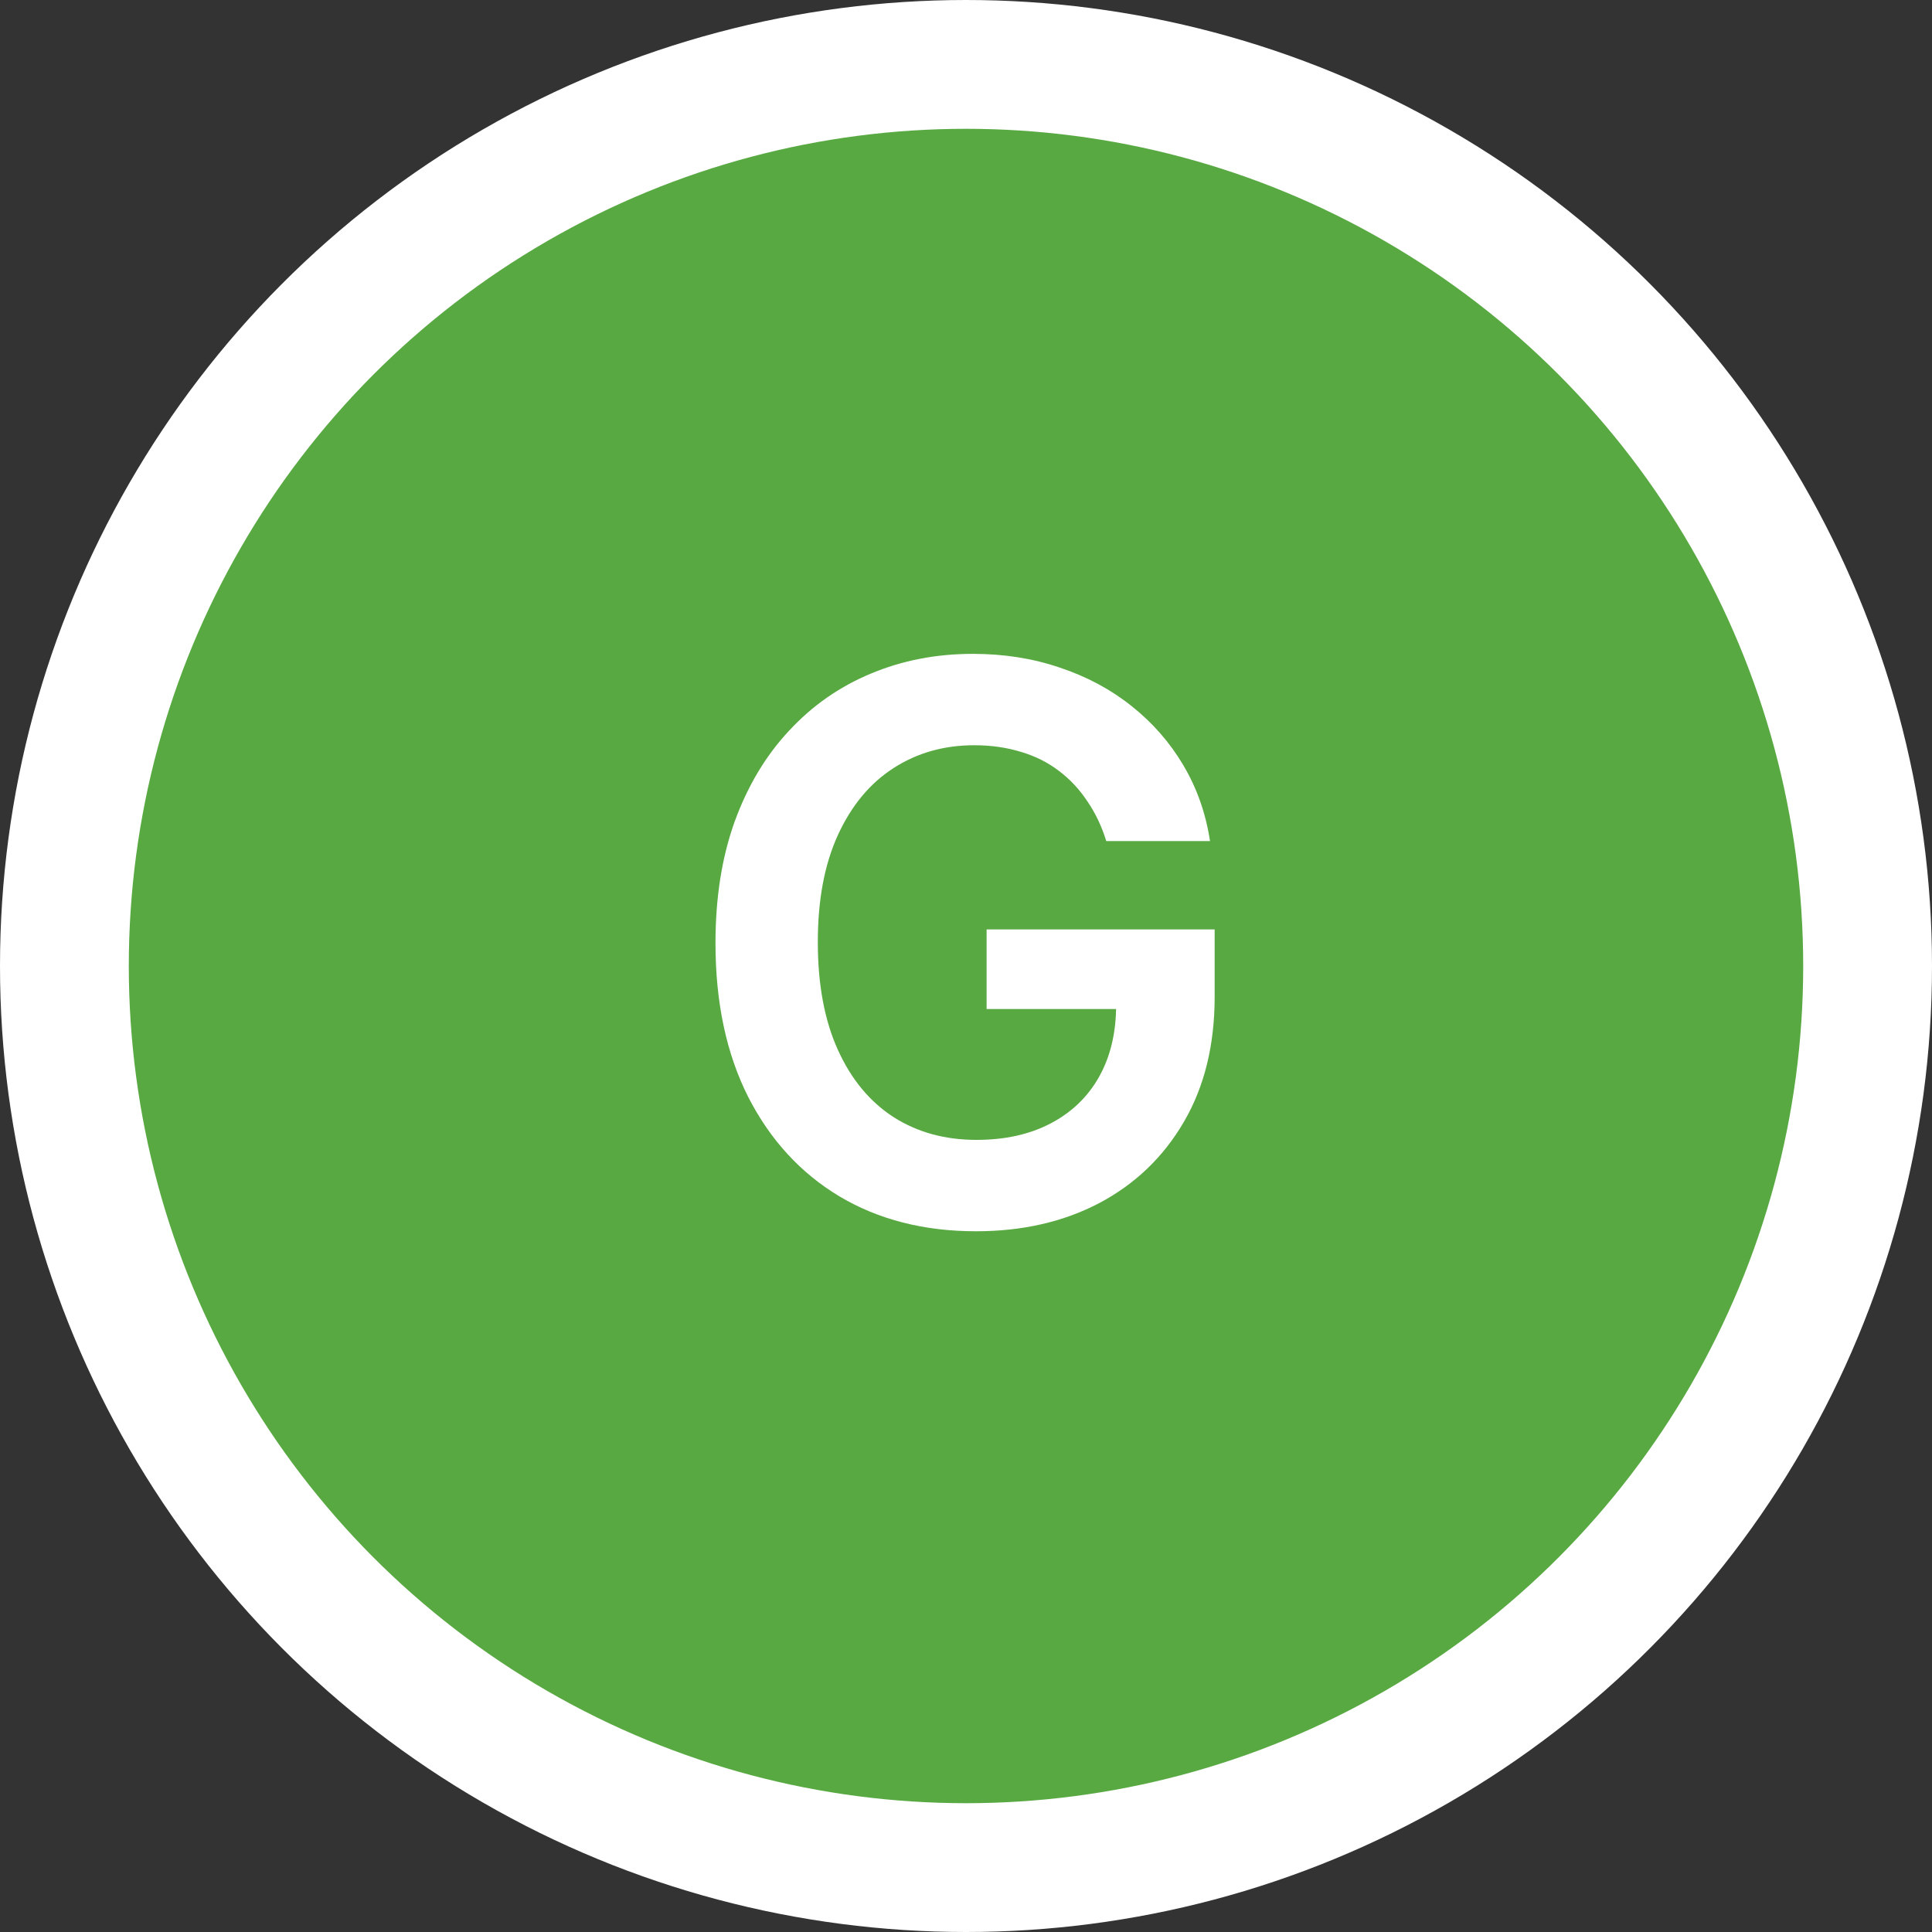 <svg width="30" height="30" viewBox="0 0 30 30" fill="none" xmlns="http://www.w3.org/2000/svg">
<rect x="0" y="0" width="30" height="30" fill="#333333" stroke="none"/>
<circle cx="15" cy="15" r="14" fill="#58A942" stroke="white" stroke-width="2"/>
<path d="M17.178 13.06C17.107 12.829 17.009 12.624 16.884 12.442C16.762 12.257 16.614 12.099 16.441 11.969C16.27 11.838 16.074 11.74 15.853 11.675C15.631 11.607 15.39 11.572 15.128 11.572C14.66 11.572 14.242 11.69 13.876 11.926C13.509 12.162 13.221 12.508 13.011 12.966C12.803 13.421 12.699 13.974 12.699 14.628C12.699 15.287 12.803 15.845 13.011 16.303C13.218 16.76 13.506 17.108 13.876 17.347C14.245 17.582 14.674 17.7 15.162 17.7C15.606 17.7 15.989 17.615 16.313 17.445C16.64 17.274 16.891 17.033 17.067 16.72C17.243 16.405 17.331 16.035 17.331 15.612L17.689 15.668H15.32V14.432H18.861V15.48C18.861 16.227 18.702 16.874 18.384 17.419C18.066 17.965 17.628 18.385 17.072 18.68C16.515 18.973 15.876 19.119 15.154 19.119C14.35 19.119 13.644 18.939 13.036 18.578C12.431 18.215 11.958 17.699 11.617 17.031C11.279 16.361 11.11 15.565 11.11 14.645C11.11 13.94 11.209 13.311 11.408 12.757C11.61 12.203 11.891 11.733 12.252 11.347C12.613 10.957 13.036 10.662 13.522 10.46C14.008 10.256 14.536 10.153 15.107 10.153C15.59 10.153 16.04 10.224 16.458 10.367C16.875 10.506 17.246 10.704 17.57 10.963C17.897 11.222 18.165 11.528 18.375 11.883C18.586 12.239 18.724 12.631 18.789 13.06H17.178Z" fill="white"/>
</svg>
